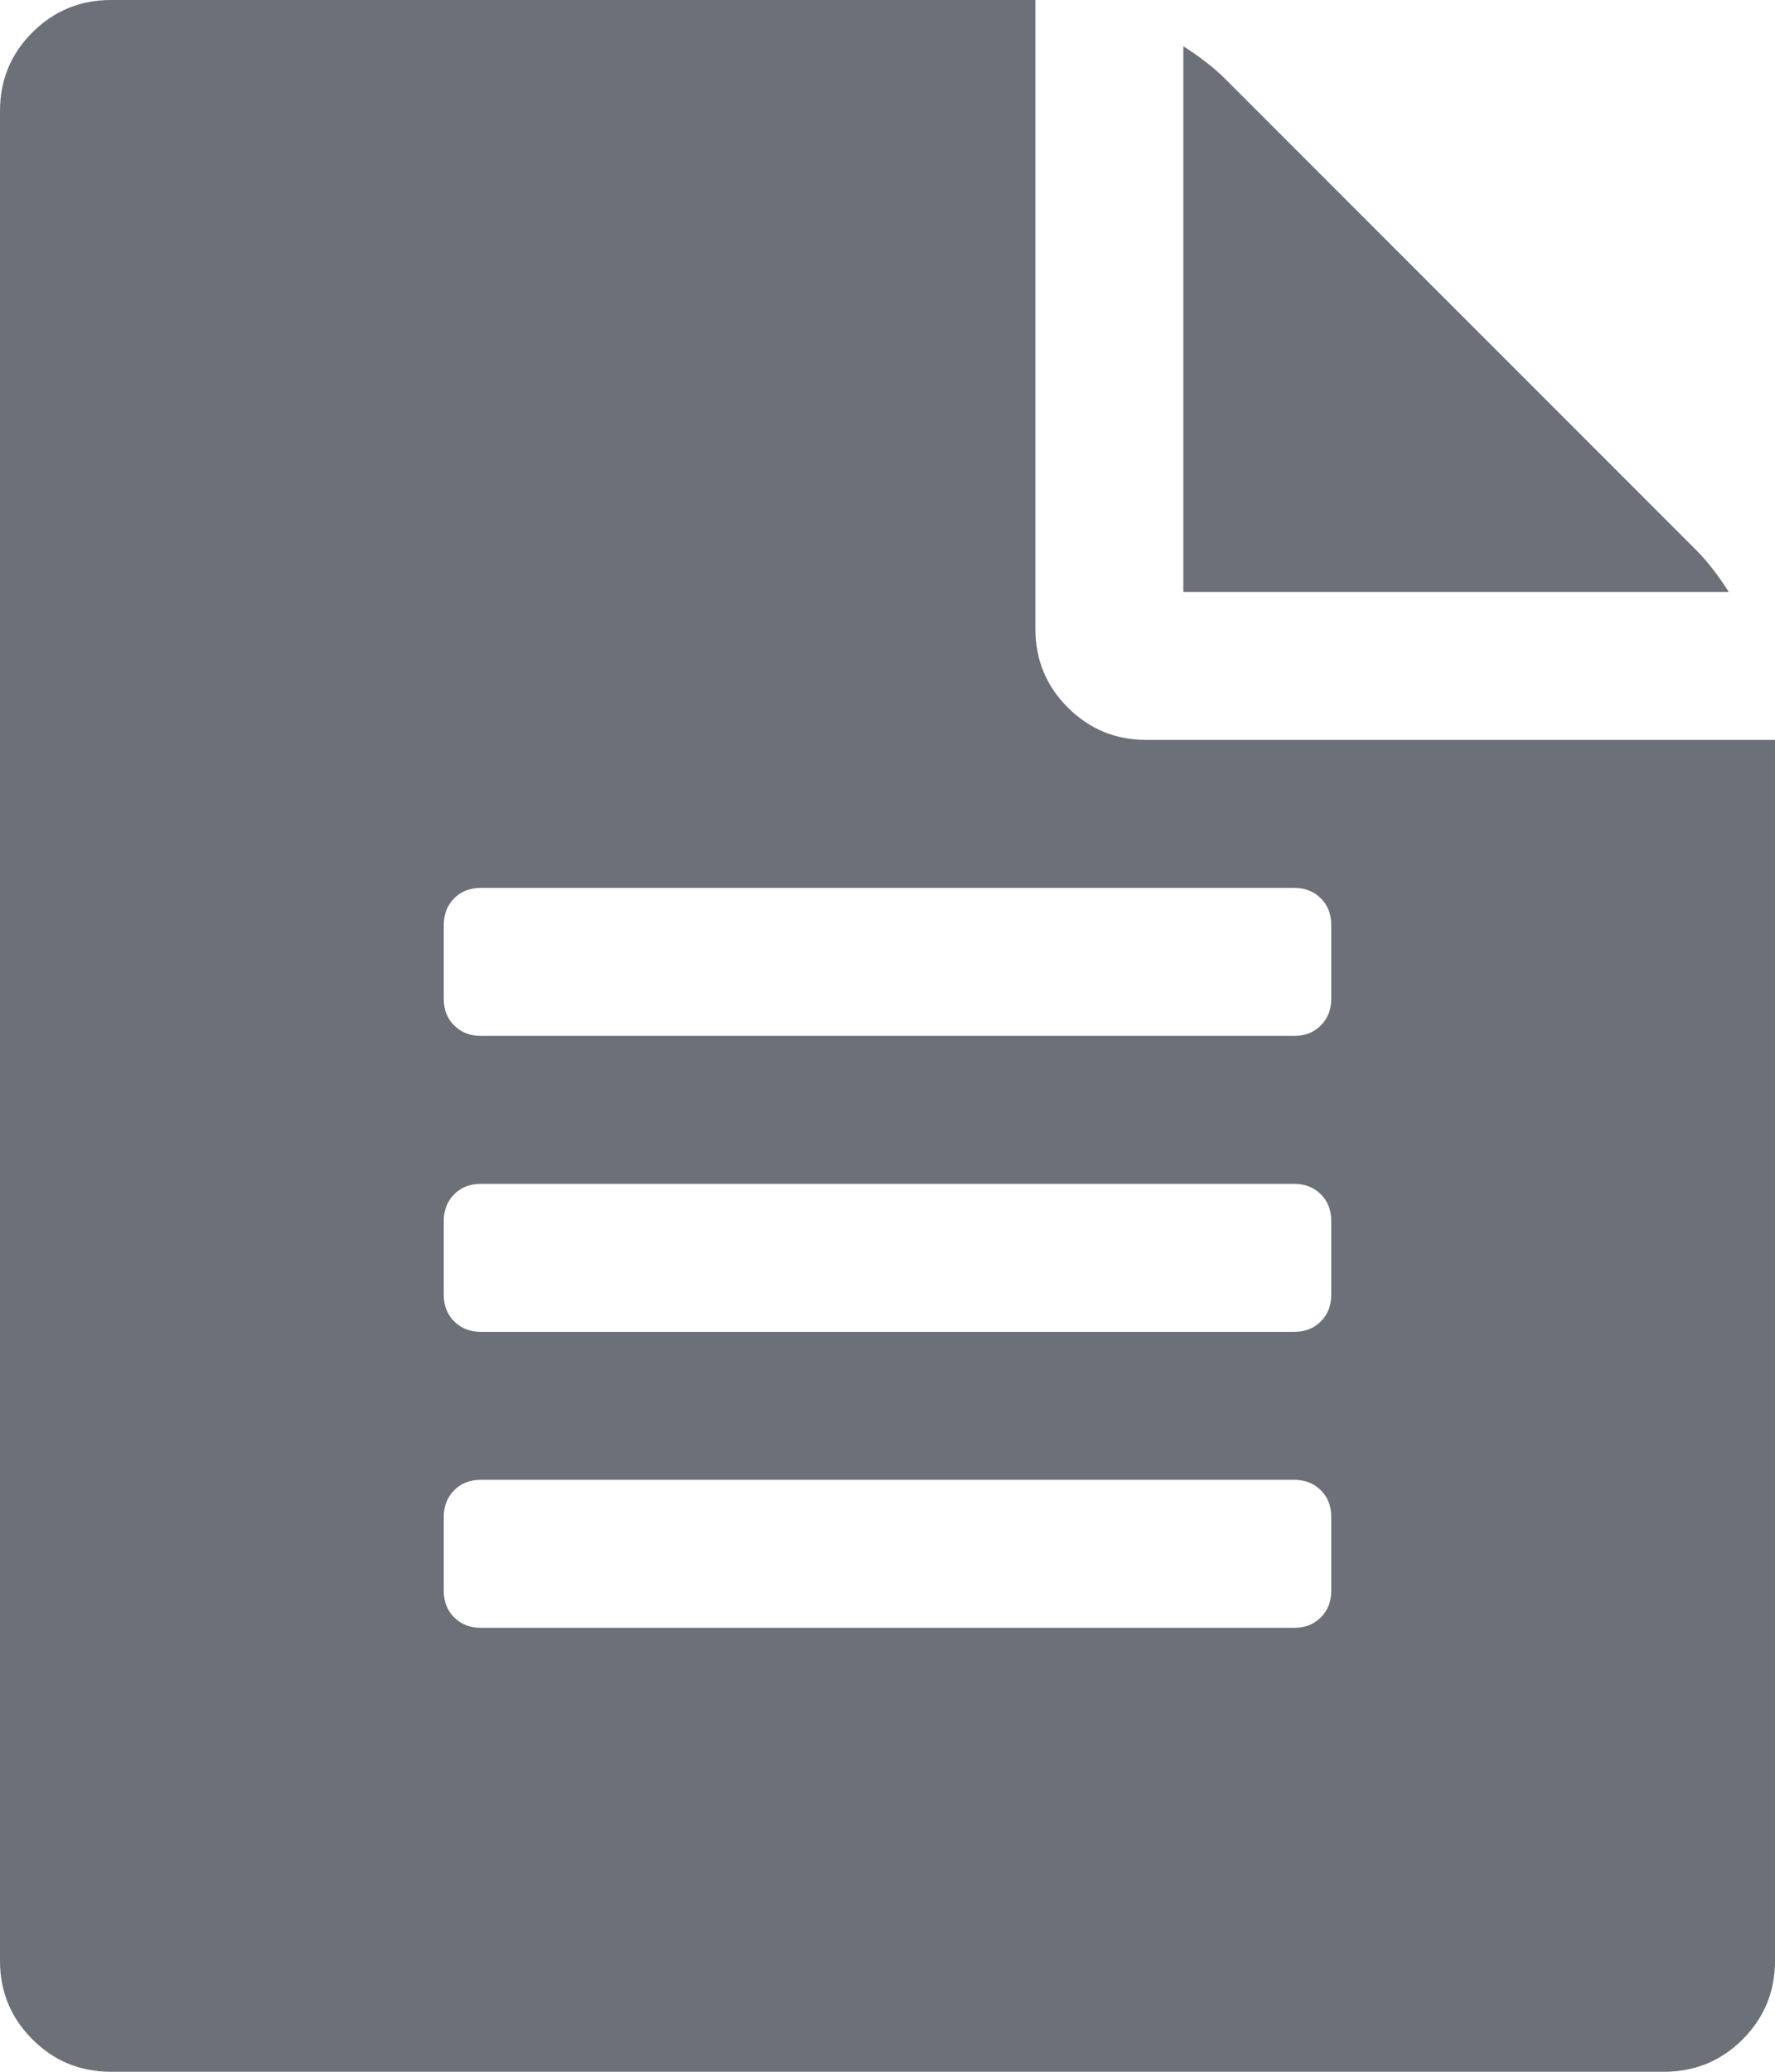 <?xml version="1.0" encoding="utf-8"?>
<!-- Generator: Adobe Illustrator 13.0.0, SVG Export Plug-In . SVG Version: 6.00 Build 14948)  -->
<!DOCTYPE svg PUBLIC "-//W3C//DTD SVG 1.1//EN" "http://www.w3.org/Graphics/SVG/1.1/DTD/svg11.dtd">
<svg version="1.1" id="Layer_1" xmlns="http://www.w3.org/2000/svg" xmlns:xlink="http://www.w3.org/1999/xlink" x="0px" y="0px"
	 width="24px" height="28px" viewBox="0 0 24 28" enable-background="new 0 0 24 28" xml:space="preserve">
<path fill="#6C7079" d="M22.938,7.438C23.083,7.584,23.229,7.771,23.375,8H16V0.625c0.229,0.146,0.416,0.292,0.563,0.438
	L22.938,7.438z M15.5,10H24v16.5c0,0.416-0.146,0.771-0.438,1.063C23.27,27.854,22.916,28,22.5,28h-21
	c-0.417,0-0.771-0.146-1.062-0.438C0.146,27.27,0,26.916,0,26.5v-25c0-0.417,0.146-0.771,0.438-1.062S1.084,0,1.5,0H14v8.5
	c0,0.417,0.146,0.771,0.438,1.062C14.73,9.854,15.084,10,15.5,10z M18,21.5v-1c0-0.146-0.047-0.266-0.141-0.359
	C17.766,20.048,17.646,20,17.5,20h-11c-0.146,0-0.266,0.047-0.359,0.141S6,20.354,6,20.5v1c0,0.146,0.047,0.266,0.141,0.359
	C6.235,21.952,6.354,22,6.5,22h11c0.146,0,0.266-0.047,0.359-0.141C17.952,21.766,18,21.646,18,21.5z M18,17.5v-1
	c0-0.146-0.047-0.266-0.141-0.359C17.766,16.048,17.646,16,17.5,16h-11c-0.146,0-0.266,0.047-0.359,0.141S6,16.354,6,16.5v1
	c0,0.146,0.047,0.266,0.141,0.359C6.235,17.952,6.354,18,6.5,18h11c0.146,0,0.266-0.047,0.359-0.141
	C17.952,17.766,18,17.646,18,17.5z M18,13.5v-1c0-0.146-0.047-0.266-0.141-0.359S17.646,12,17.5,12h-11
	c-0.146,0-0.266,0.047-0.359,0.141C6.048,12.235,6,12.354,6,12.5v1c0,0.146,0.047,0.266,0.141,0.359C6.235,13.952,6.354,14,6.5,14
	h11c0.146,0,0.266-0.047,0.359-0.141C17.952,13.765,18,13.646,18,13.5z"/>
</svg>
